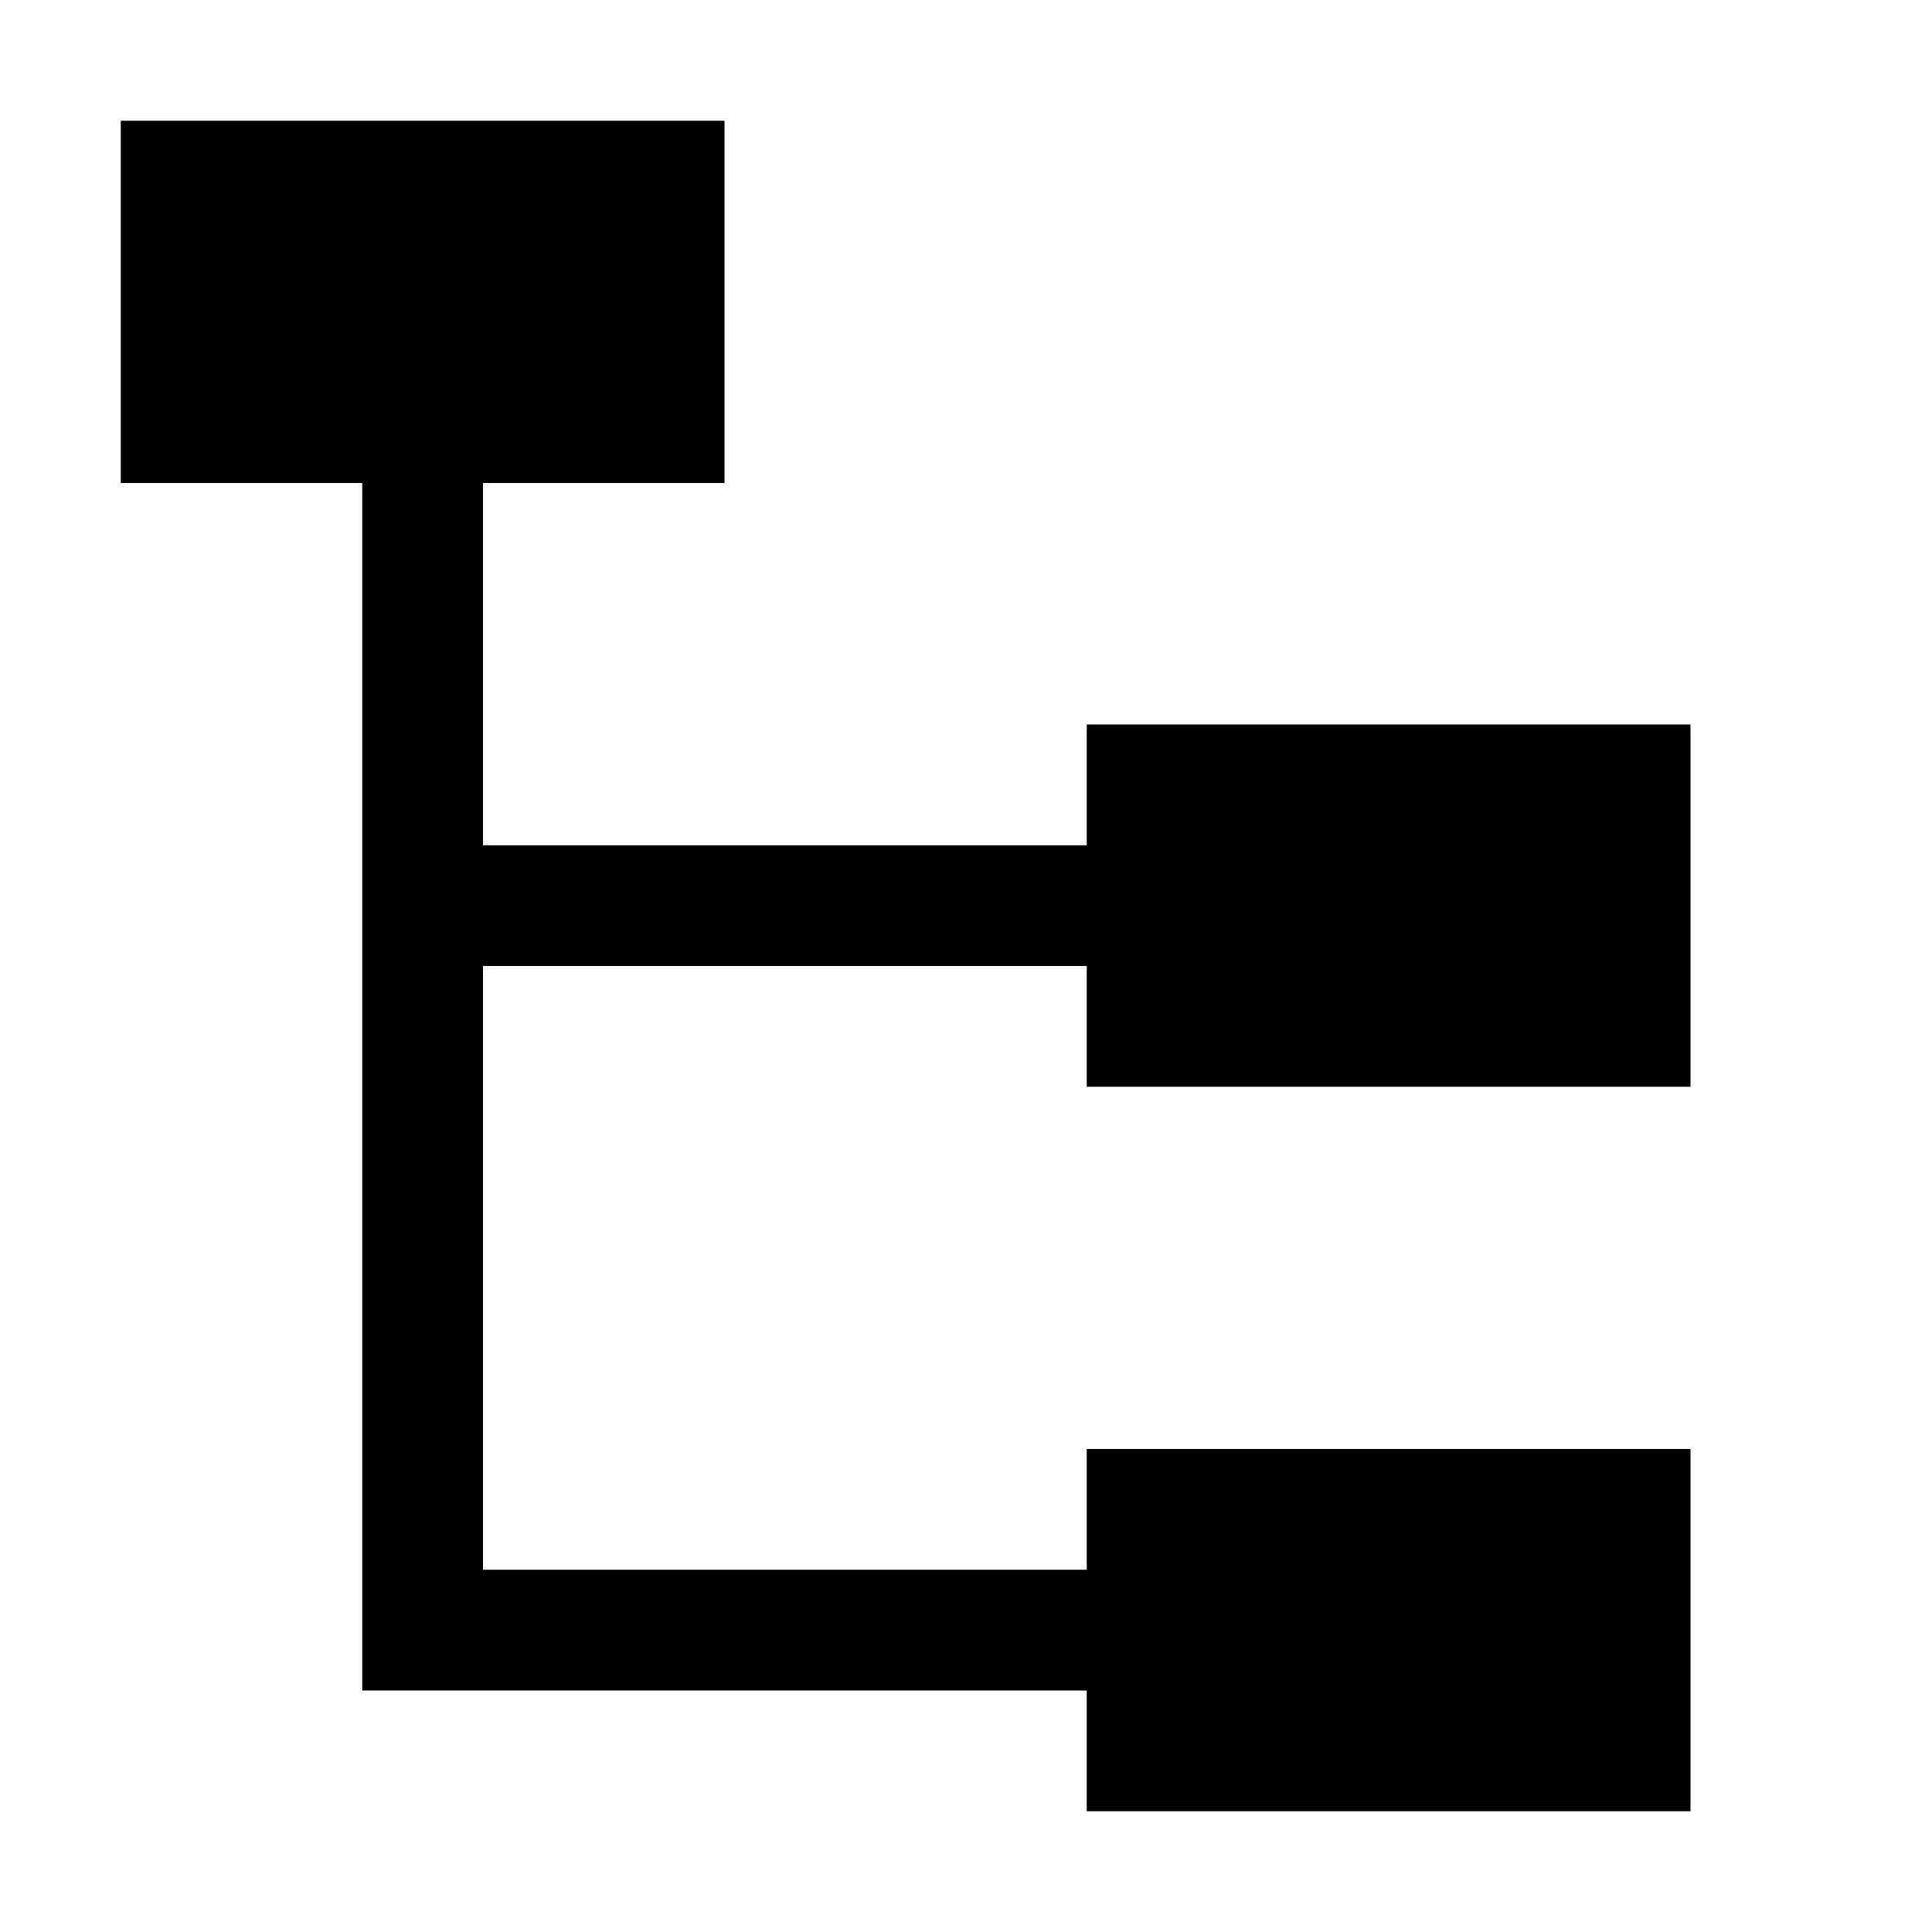 <?xml version="1.0" encoding="utf-8"?>
<!-- Generator: Adobe Illustrator 22.1.0, SVG Export Plug-In . SVG Version: 6.00 Build 0)  -->
<svg version="1.1" xmlns="http://www.w3.org/2000/svg" xmlns:xlink="http://www.w3.org/1999/xlink" x="0px" y="0px"
	 viewBox="0 0 512 512" style="enable-background:new 0 0 512 512;" xml:space="preserve">
<style type="text/css">
	.st0{fill:none;}
</style>
<g id="Livello_2">
</g>
<g id="Livello_1">
	<polygon points="448,288 448,192 288,192 288,224 128,224 128,128 192,128 192,32 32,32 32,128 96,128 96,448 116,448 128,448 
		288,448 288,480 448,480 448,384 288,384 288,416 128,416 128,256 288,256 288,288 	"/>
</g>
</svg>
